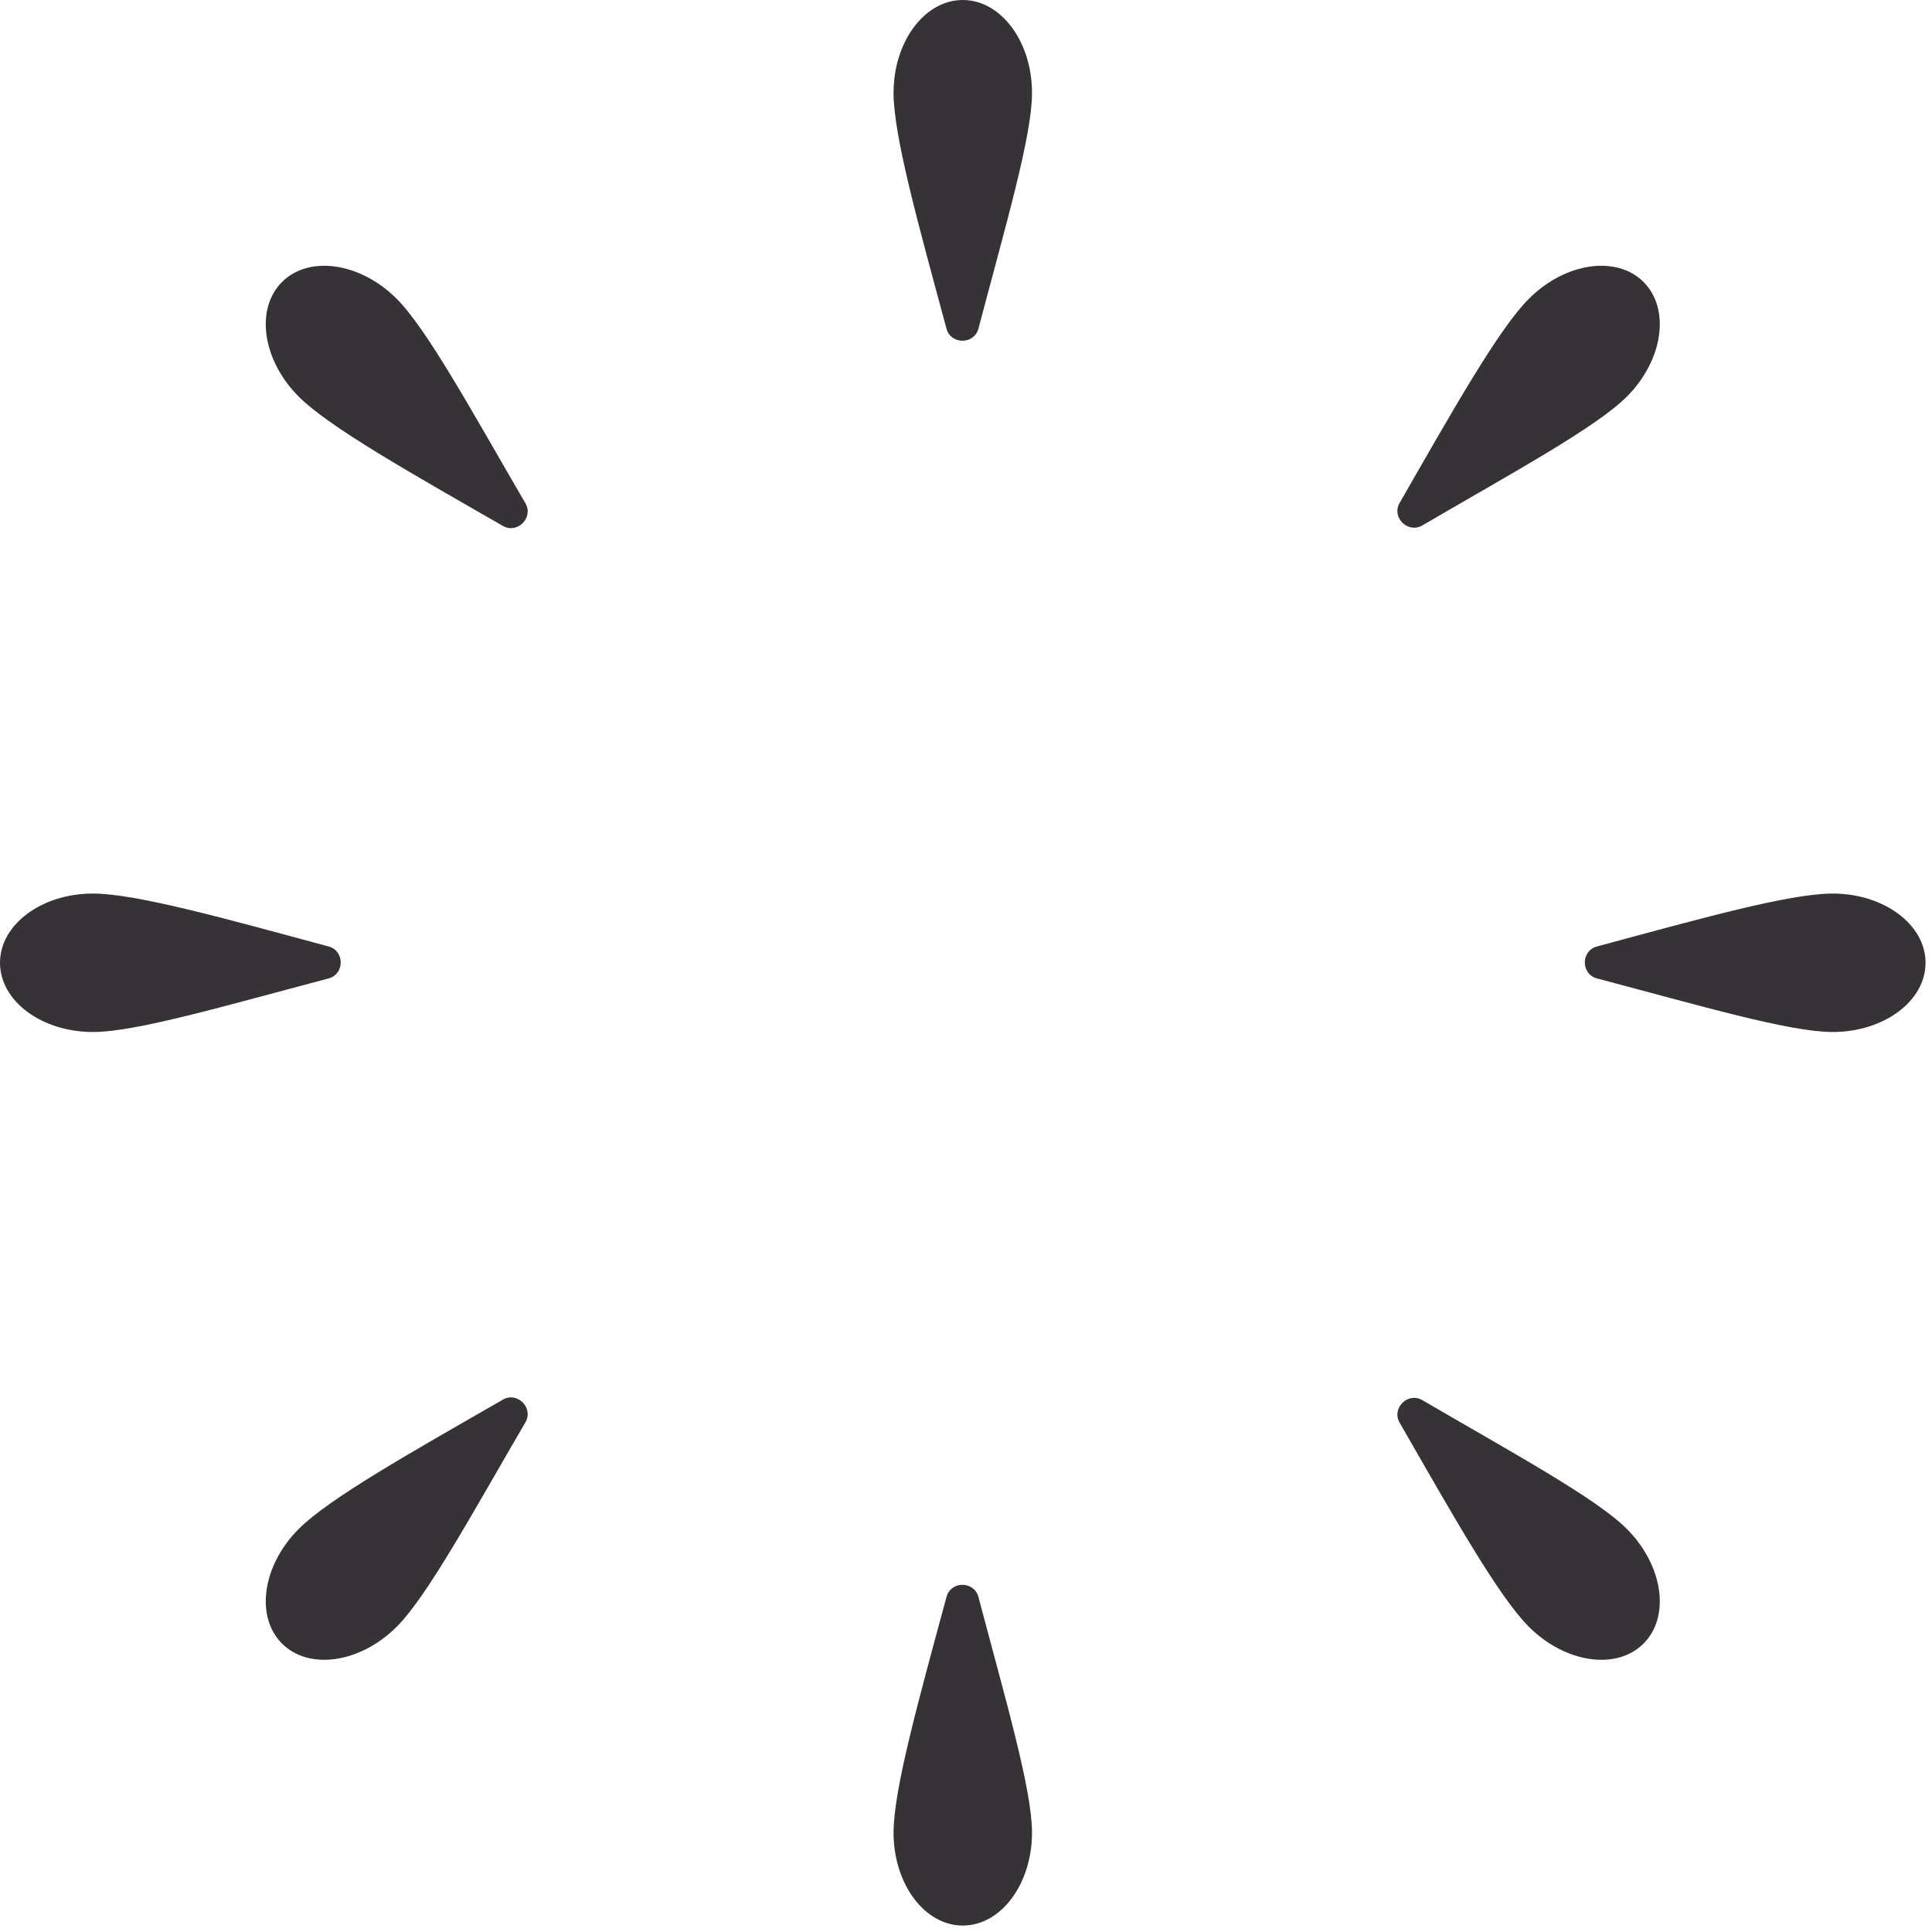<svg width="150" height="150" viewBox="0 0 150 150" fill="none" xmlns="http://www.w3.org/2000/svg">
<path d="M80.125 142.286C80.125 138.939 78.1 132.076 75.967 123.99C75.637 122.738 73.825 122.728 73.487 123.978C71.312 132.028 69.375 138.942 69.375 142.286C69.375 146.27 71.781 149.5 74.75 149.5C77.719 149.5 80.125 146.27 80.125 142.286Z" fill="#373236"/>
<path d="M80.125 7.214C80.125 10.561 78.1 17.424 75.967 25.51C75.637 26.762 73.825 26.772 73.487 25.522C71.312 17.473 69.375 10.559 69.375 7.214C69.375 3.23 71.781 0 74.75 0C77.719 0 80.125 3.23 80.125 7.214Z" fill="#373236"/>
<path d="M7.214 80.125C10.561 80.125 17.424 78.1 25.51 75.967C26.762 75.637 26.772 73.825 25.522 73.487C17.473 71.312 10.559 69.375 7.214 69.375C3.23 69.375 -1.0519e-07 71.781 -2.34949e-07 74.75C-3.64707e-07 77.719 3.23 80.125 7.214 80.125Z" fill="#373236"/>
<path d="M142.286 80.125C138.939 80.125 132.076 78.1 123.99 75.967C122.738 75.637 122.728 73.825 123.978 73.487C132.028 71.312 138.942 69.375 142.286 69.375C146.27 69.375 149.5 71.781 149.5 74.75C149.5 77.719 146.27 80.125 142.286 80.125Z" fill="#373236"/>
<path d="M126.305 118.704C123.939 116.337 117.653 112.917 110.428 108.706C109.309 108.055 108.021 109.329 108.665 110.452C112.819 117.682 116.339 123.94 118.704 126.305C121.521 129.122 125.506 129.705 127.605 127.606C129.704 125.506 129.122 121.521 126.305 118.704Z" fill="#373236"/>
<path d="M30.796 23.195C33.163 25.561 36.583 31.846 40.794 39.072C41.445 40.191 40.171 41.479 39.048 40.835C31.818 36.681 25.56 33.161 23.195 30.796C20.378 27.979 19.795 23.994 21.894 21.895C23.994 19.796 27.979 20.378 30.796 23.195Z" fill="#373236"/>
<path d="M30.796 126.305C33.163 123.939 36.583 117.653 40.794 110.428C41.445 109.309 40.171 108.021 39.048 108.665C31.818 112.819 25.56 116.339 23.195 118.704C20.378 121.521 19.795 125.506 21.894 127.605C23.994 129.704 27.979 129.122 30.796 126.305Z" fill="#373236"/>
<path d="M126.305 30.796C123.939 33.163 117.653 36.583 110.428 40.794C109.309 41.445 108.021 40.171 108.665 39.048C112.819 31.818 116.339 25.56 118.704 23.195C121.521 20.378 125.506 19.795 127.605 21.894C129.704 23.994 129.122 27.979 126.305 30.796Z" fill="#373236"/>
</svg>
